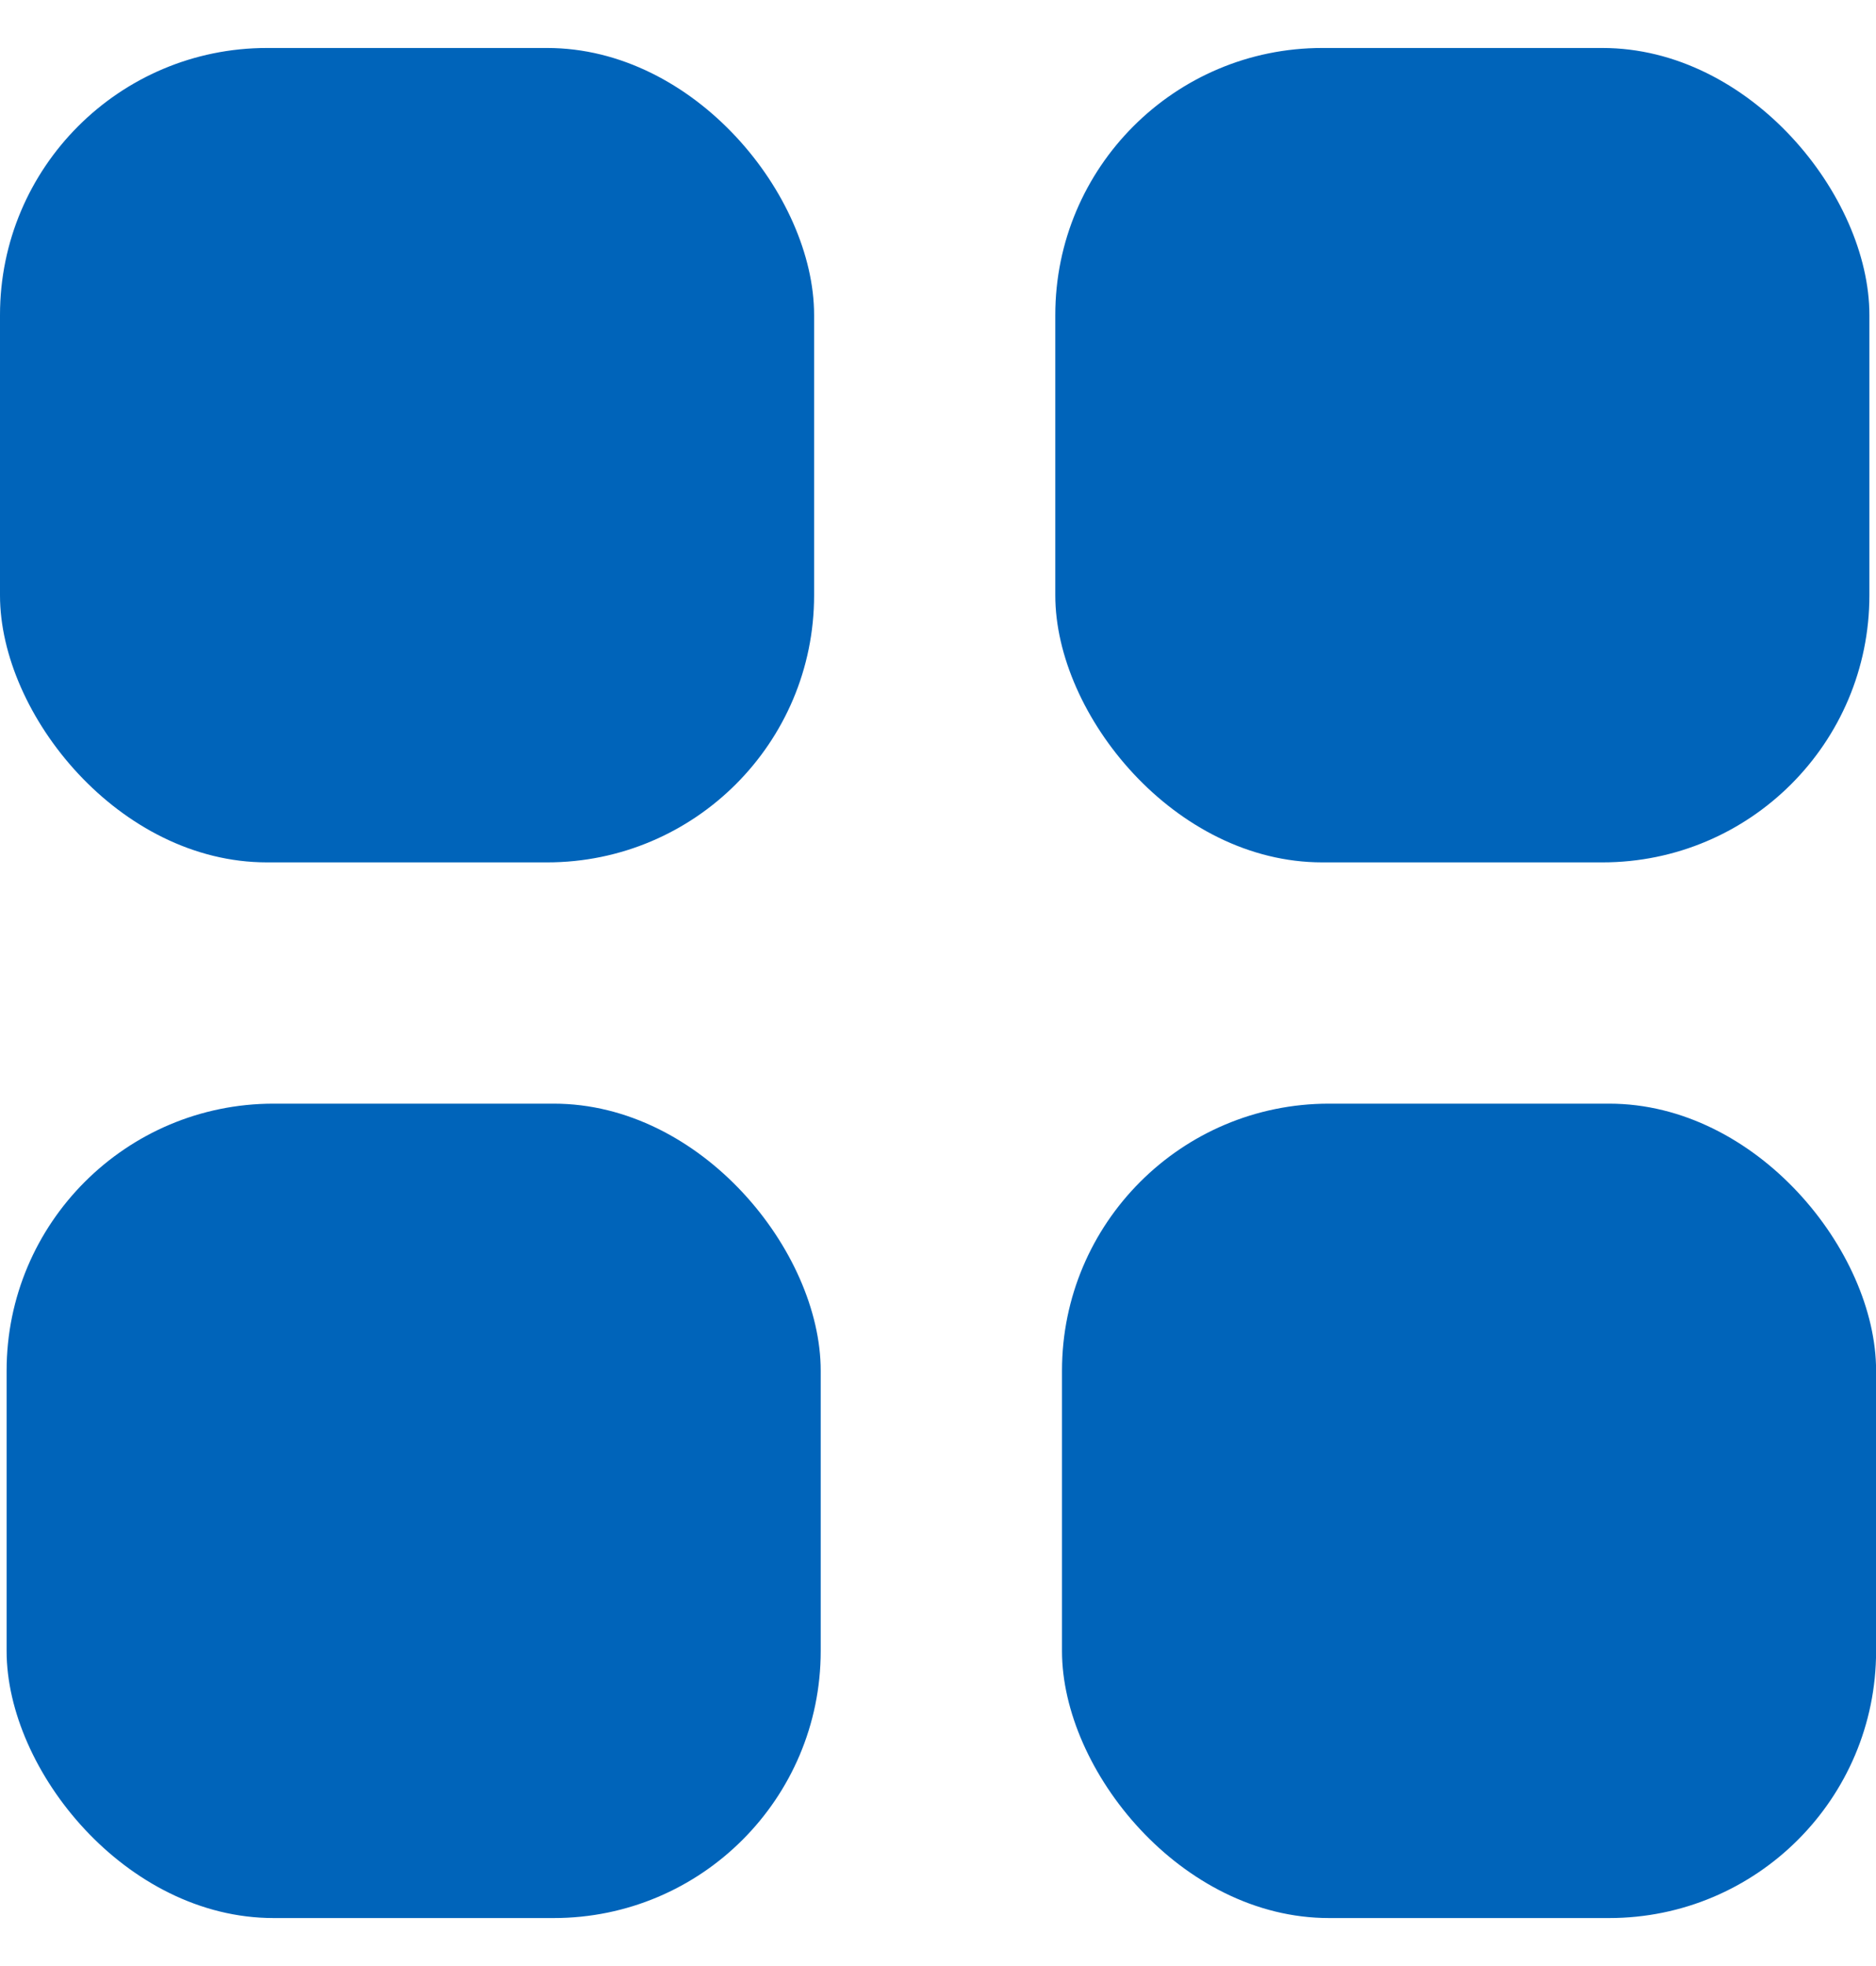 <svg width="21" height="22" viewBox="0 0 21 22" fill="none" xmlns="http://www.w3.org/2000/svg">
<rect y="0.537" width="9.113" height="9.113" rx="2.988" fill="#0064BA"/>
<rect x="11.813" y="0.537" width="9.113" height="9.113" rx="2.988" fill="#0064BA"/>
<rect x="11.888" y="12.35" width="9.113" height="9.113" rx="2.988" fill="#0064BA"/>
<rect x="0.074" y="12.35" width="9.113" height="9.113" rx="2.988" fill="#0064BA"/>
</svg>
